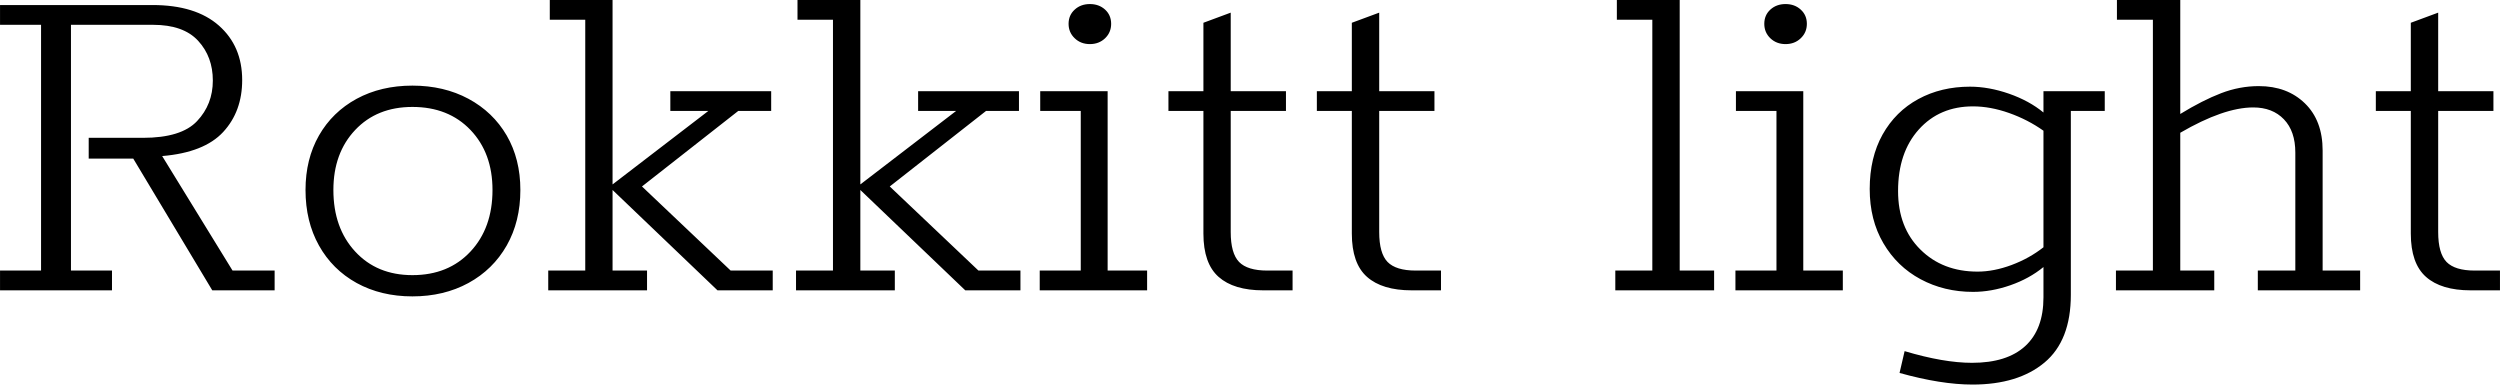 <svg xmlns="http://www.w3.org/2000/svg" viewBox="3.456 58.744 355.248 54.648"><path d="M3.46 100L3.46 97.19L9.29 97.19L9.29 62.27L3.46 62.27L3.46 59.46L25.13 59.46Q31.25 59.46 34.56 62.38Q37.87 65.30 37.87 70.12L37.87 70.12Q37.87 74.58 35.17 77.50Q32.47 80.42 26.50 80.92L26.50 80.92L36.50 97.19L42.48 97.19L42.48 100L33.62 100L22.39 81.28L16.06 81.28L16.06 78.33L23.76 78.33Q29.23 78.33 31.46 75.95Q33.70 73.58 33.70 70.19L33.70 70.19Q33.70 66.81 31.61 64.54Q29.52 62.27 25.20 62.27L25.20 62.27L13.54 62.27L13.54 97.19L19.37 97.19L19.37 100L3.46 100ZM62.06 100.86Q57.60 100.86 54.14 98.96Q50.69 97.05 48.78 93.63Q46.87 90.21 46.87 85.74L46.87 85.74Q46.87 81.35 48.78 78.00Q50.69 74.66 54.14 72.78Q57.60 70.91 62.06 70.91L62.06 70.91Q66.53 70.91 70.02 72.78Q73.51 74.66 75.46 78.00Q77.40 81.35 77.40 85.74L77.40 85.74Q77.40 90.21 75.46 93.63Q73.51 97.05 70.02 98.96Q66.53 100.86 62.06 100.86L62.06 100.86ZM62.06 97.84Q67.18 97.84 70.31 94.49Q73.44 91.14 73.44 85.74L73.44 85.74Q73.44 80.49 70.31 77.21Q67.18 73.94 62.06 73.94L62.06 73.94Q57.02 73.94 53.93 77.21Q50.83 80.49 50.83 85.74L50.83 85.74Q50.83 91.14 53.93 94.49Q57.02 97.84 62.06 97.84L62.06 97.84ZM95.40 100L81.36 100L81.36 97.19L86.62 97.19L86.62 61.55L81.58 61.55L81.58 58.74L90.50 58.74L90.50 84.95L104.11 74.51L98.71 74.51L98.71 71.70L113.04 71.70L113.04 74.51L108.36 74.51L94.68 85.24L107.28 97.19L113.26 97.19L113.26 100L105.41 100L90.50 85.74L90.50 97.19L95.40 97.19L95.40 100ZM130.61 100L116.57 100L116.57 97.19L121.82 97.19L121.82 61.55L116.78 61.55L116.78 58.74L125.71 58.74L125.71 84.95L139.32 74.51L133.92 74.51L133.92 71.70L148.25 71.70L148.25 74.51L143.57 74.51L129.89 85.24L142.49 97.19L148.46 97.19L148.46 100L140.62 100L125.71 85.74L125.71 97.19L130.61 97.19L130.61 100ZM158.33 65.01Q157.03 65.01 156.17 64.18Q155.30 63.35 155.30 62.13L155.30 62.13Q155.30 60.90 156.17 60.11Q157.03 59.32 158.33 59.32L158.33 59.32Q159.62 59.32 160.49 60.11Q161.35 60.90 161.35 62.13L161.35 62.13Q161.35 63.35 160.49 64.18Q159.62 65.01 158.33 65.01L158.33 65.01ZM166.46 100L151.20 100L151.20 97.19L157.03 97.19L157.03 74.51L151.27 74.51L151.27 71.70L160.85 71.70L160.85 97.19L166.46 97.19L166.46 100ZM182.95 100Q178.78 100 176.62 98.09Q174.46 96.18 174.46 91.94L174.46 91.94L174.46 74.51L169.49 74.51L169.49 71.70L174.46 71.70L174.46 61.98L178.34 60.54L178.34 71.70L186.19 71.70L186.19 74.51L178.34 74.51L178.34 91.72Q178.34 94.74 179.53 95.97Q180.72 97.19 183.53 97.19L183.53 97.19L187.13 97.19L187.13 100L182.95 100ZM204.05 100Q199.87 100 197.71 98.09Q195.55 96.18 195.55 91.94L195.55 91.94L195.55 74.51L190.58 74.51L190.58 71.70L195.55 71.70L195.55 61.98L199.44 60.54L199.44 71.70L207.29 71.70L207.29 74.51L199.44 74.51L199.44 91.72Q199.44 94.74 200.63 95.97Q201.82 97.19 204.62 97.19L204.62 97.19L208.22 97.19L208.22 100L204.05 100ZM247.03 100L232.99 100L232.99 97.19L238.25 97.19L238.25 61.55L233.21 61.55L233.21 58.74L242.14 58.74L242.14 97.19L247.03 97.19L247.03 100ZM257.18 65.01Q255.89 65.01 255.02 64.18Q254.16 63.35 254.16 62.13L254.16 62.13Q254.16 60.90 255.02 60.11Q255.89 59.32 257.18 59.32L257.18 59.32Q258.48 59.32 259.34 60.11Q260.21 60.90 260.21 62.13L260.21 62.13Q260.21 63.35 259.34 64.18Q258.48 65.01 257.18 65.01L257.18 65.01ZM265.32 100L250.06 100L250.06 97.19L255.89 97.19L255.89 74.51L250.13 74.51L250.13 71.70L259.70 71.70L259.70 97.19L265.32 97.19L265.32 100ZM293.83 71.70L302.54 71.70L302.54 74.51L297.72 74.51L297.72 100.65Q297.72 107.13 293.98 110.26Q290.23 113.39 283.75 113.39L283.75 113.39Q279.29 113.39 273.38 111.74L273.38 111.74L274.10 108.64Q279.65 110.30 283.68 110.30L283.68 110.30Q288.65 110.30 291.24 107.92Q293.83 105.54 293.83 101.01L293.83 101.01L293.83 96.69Q291.82 98.34 289.12 99.28Q286.42 100.22 283.82 100.22L283.82 100.22Q279.72 100.22 276.37 98.42Q273.02 96.62 271.08 93.30Q269.14 89.99 269.14 85.60L269.14 85.60Q269.14 81.14 270.97 77.86Q272.81 74.58 276.05 72.82Q279.29 71.06 283.39 71.06L283.39 71.06Q286.06 71.06 288.94 72.06Q291.82 73.07 293.83 74.73L293.83 74.73L293.83 71.70ZM273.17 85.89Q273.17 91.07 276.34 94.20Q279.50 97.34 284.47 97.34L284.47 97.34Q286.78 97.34 289.30 96.40Q291.82 95.46 293.83 93.88L293.83 93.88L293.83 77.32Q291.60 75.74 288.94 74.80Q286.27 73.86 283.82 73.86L283.82 73.86Q279.07 73.86 276.12 77.14Q273.17 80.42 273.17 85.89L273.17 85.89ZM333.50 97.19L338.83 97.19L338.83 100L324.29 100L324.29 97.19L329.62 97.19L329.62 80.42Q329.62 77.39 328.00 75.70Q326.38 74.01 323.64 74.01L323.64 74.01Q319.46 74.01 313.27 77.61L313.27 77.61L313.27 97.19L318.10 97.19L318.10 100L304.13 100L304.13 97.19L309.38 97.19L309.38 61.55L304.27 61.55L304.27 58.74L313.27 58.74L313.27 74.94Q316.44 73 319.07 71.99Q321.70 70.98 324.43 70.98L324.43 70.98Q328.46 70.98 330.98 73.43Q333.50 75.88 333.50 80.13L333.50 80.13L333.50 97.19ZM354.53 100Q350.35 100 348.19 98.09Q346.03 96.18 346.03 91.94L346.03 91.94L346.03 74.51L341.06 74.51L341.06 71.70L346.03 71.70L346.03 61.98L349.92 60.54L349.92 71.70L357.77 71.70L357.77 74.51L349.92 74.51L349.92 91.72Q349.92 94.74 351.11 95.97Q352.30 97.19 355.10 97.19L355.10 97.19L358.70 97.19L358.70 100L354.53 100Z"/></svg>